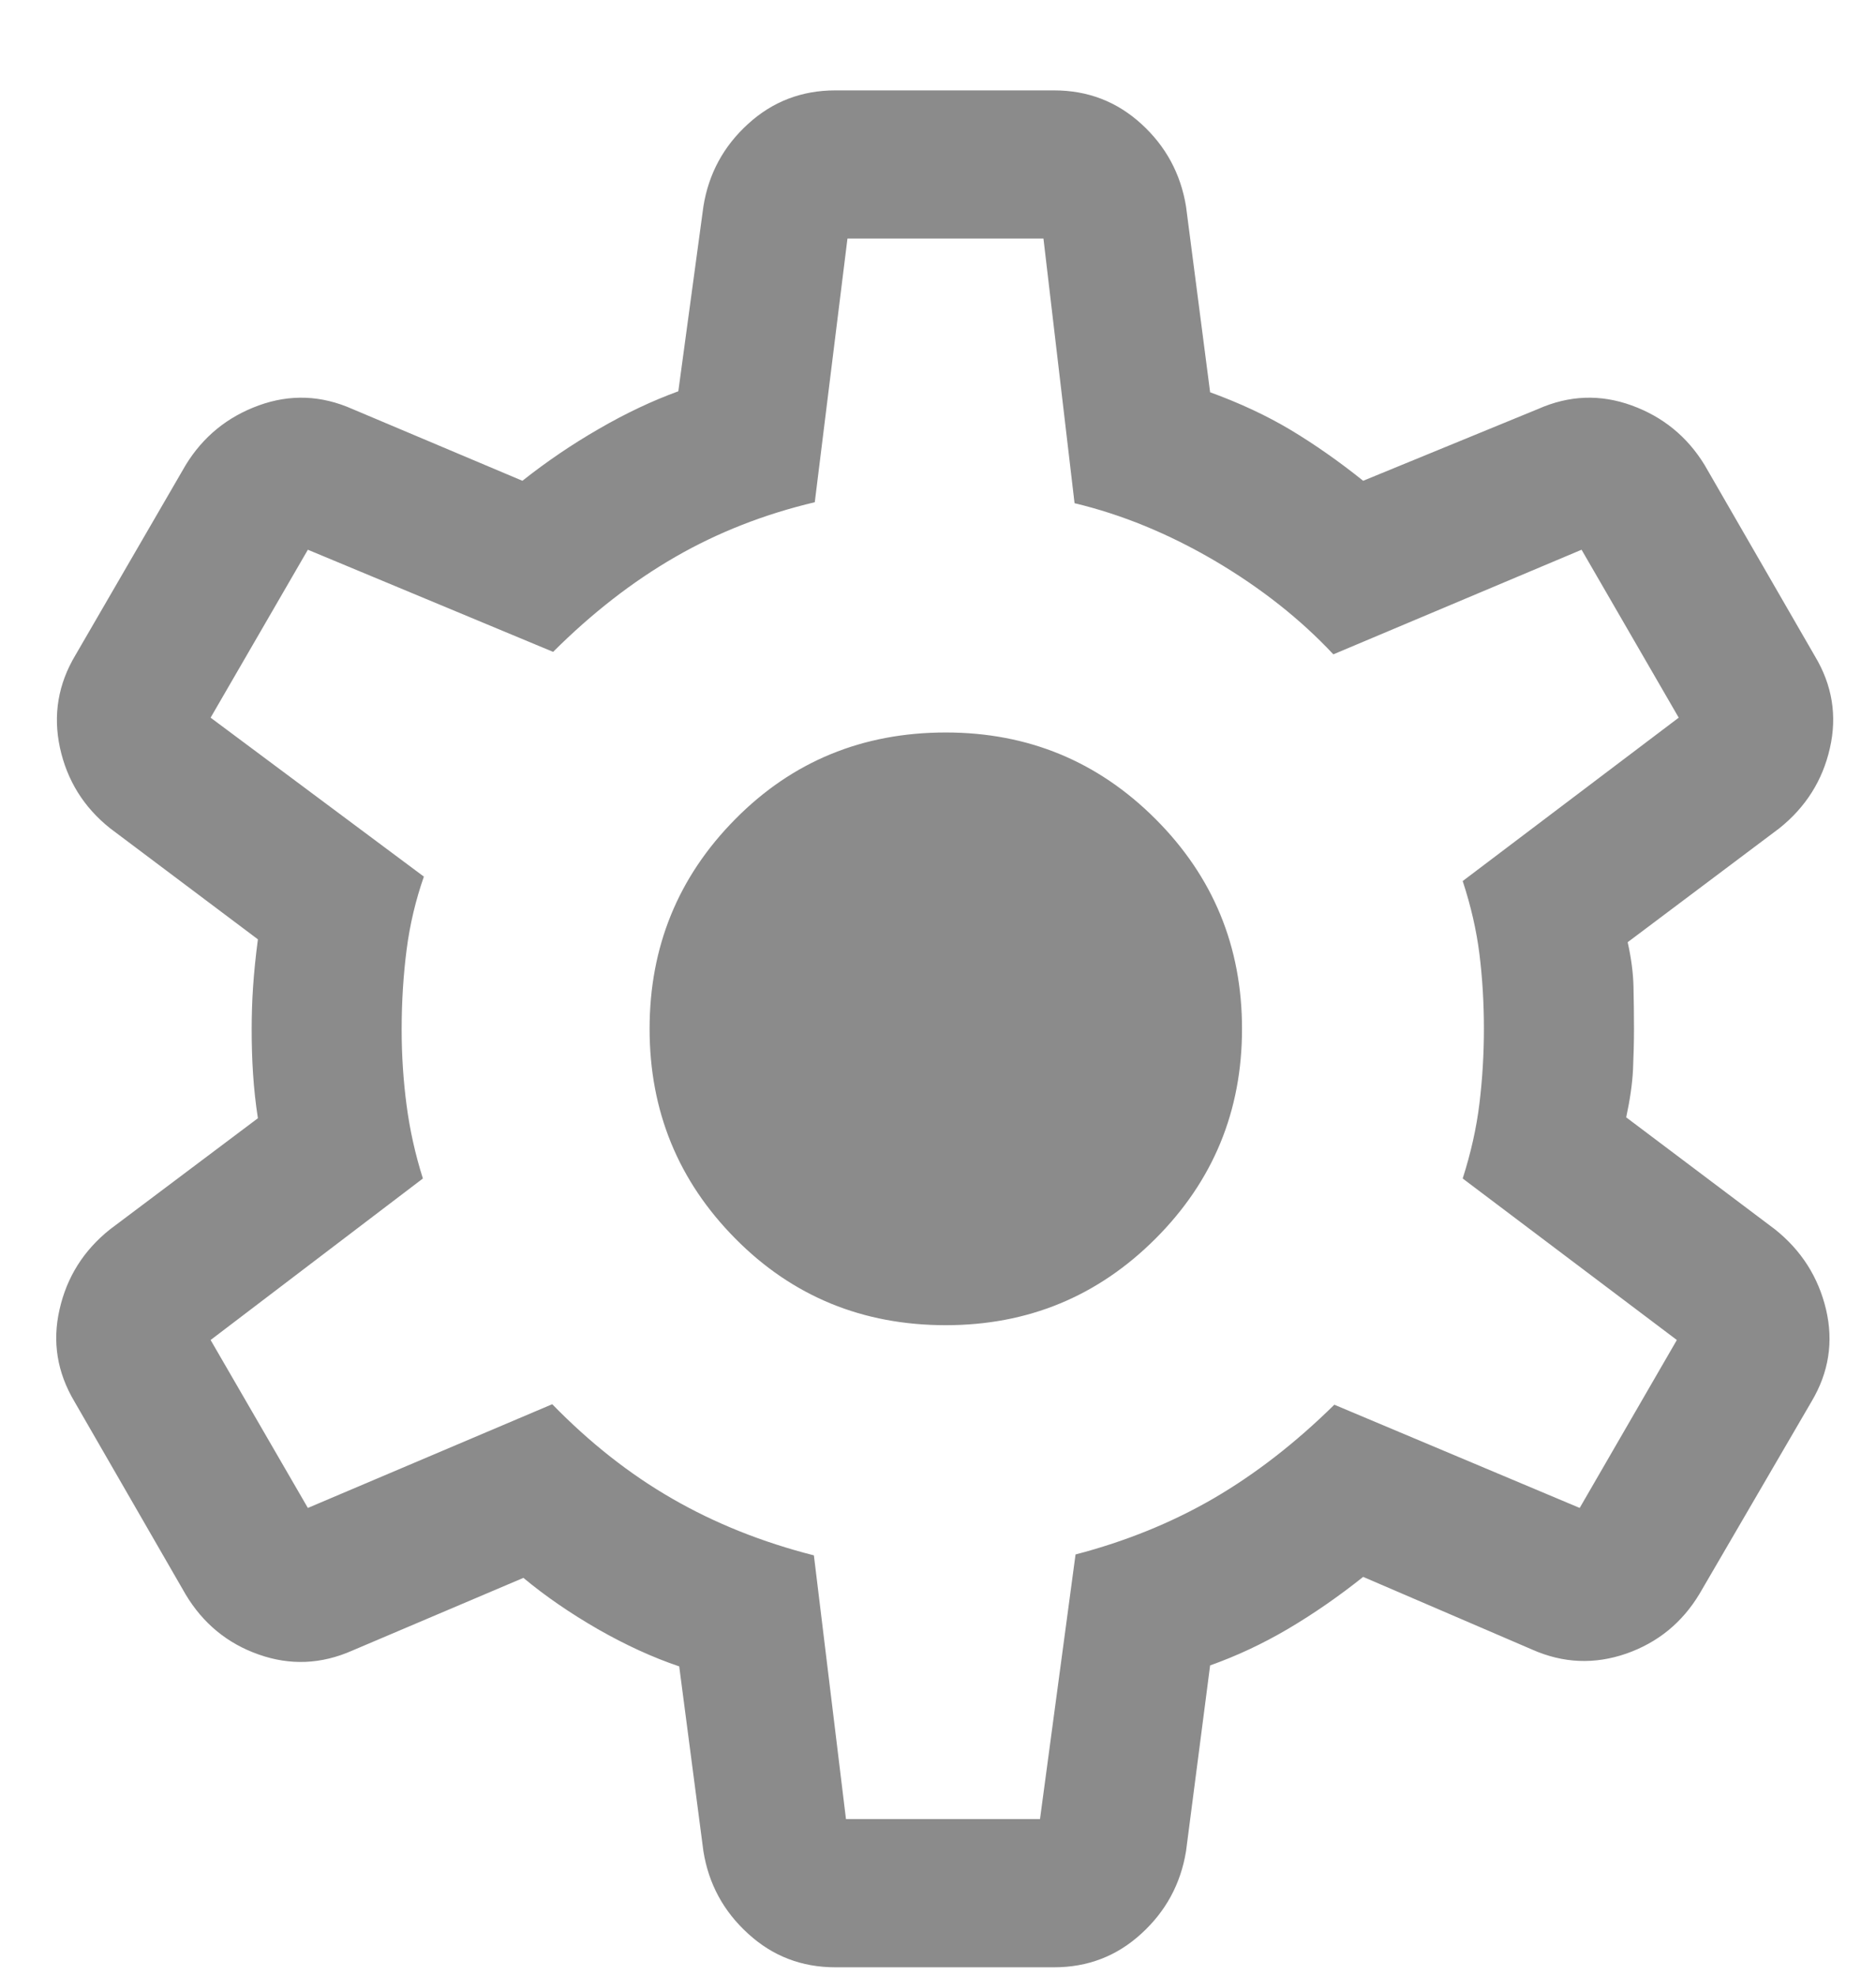 <svg width="19" height="20" viewBox="0 0 19 20" fill="none" xmlns="http://www.w3.org/2000/svg">
<path d="M8.46 19.915C8.119 19.915 7.825 19.802 7.577 19.575C7.328 19.349 7.177 19.071 7.124 18.74L6.879 16.869C6.612 16.779 6.337 16.653 6.055 16.492C5.774 16.33 5.522 16.157 5.301 15.973L3.568 16.709C3.254 16.848 2.938 16.861 2.621 16.749C2.304 16.638 2.057 16.435 1.881 16.142L0.754 14.188C0.579 13.894 0.528 13.584 0.603 13.256C0.677 12.928 0.847 12.658 1.114 12.445L2.612 11.32C2.589 11.172 2.573 11.023 2.563 10.873C2.553 10.723 2.549 10.573 2.549 10.424C2.549 10.282 2.553 10.138 2.563 9.991C2.573 9.844 2.589 9.683 2.612 9.509L1.114 8.384C0.847 8.171 0.679 7.899 0.607 7.569C0.536 7.238 0.588 6.926 0.764 6.632L1.881 4.707C2.057 4.42 2.304 4.219 2.621 4.104C2.938 3.989 3.254 4.001 3.568 4.14L5.291 4.867C5.532 4.676 5.789 4.501 6.063 4.343C6.337 4.184 6.606 4.057 6.87 3.961L7.124 2.09C7.177 1.759 7.328 1.48 7.577 1.254C7.825 1.028 8.119 0.915 8.46 0.915H10.676C11.017 0.915 11.311 1.028 11.559 1.254C11.807 1.48 11.958 1.759 12.012 2.09L12.256 3.971C12.556 4.08 12.828 4.207 13.071 4.352C13.314 4.498 13.559 4.669 13.806 4.867L15.578 4.14C15.892 4.001 16.207 3.989 16.525 4.104C16.842 4.219 17.088 4.42 17.264 4.707L18.381 6.642C18.557 6.935 18.608 7.246 18.533 7.574C18.459 7.901 18.288 8.171 18.022 8.384L16.485 9.538C16.521 9.699 16.541 9.85 16.544 9.991C16.547 10.131 16.549 10.273 16.549 10.415C16.549 10.551 16.545 10.689 16.539 10.829C16.532 10.97 16.509 11.13 16.47 11.311L17.977 12.445C18.244 12.658 18.416 12.928 18.494 13.256C18.571 13.584 18.522 13.894 18.347 14.188L17.214 16.132C17.038 16.426 16.79 16.628 16.47 16.74C16.149 16.851 15.832 16.838 15.518 16.699L13.806 15.963C13.559 16.16 13.306 16.335 13.049 16.487C12.791 16.639 12.527 16.763 12.256 16.859L12.012 18.74C11.958 19.071 11.807 19.349 11.559 19.575C11.311 19.802 11.017 19.915 10.676 19.915H8.46ZM8.568 18.415H10.533L10.893 15.736C11.403 15.603 11.87 15.413 12.292 15.168C12.714 14.922 13.122 14.606 13.514 14.22L15.999 15.265L16.983 13.565L14.814 11.93C14.897 11.671 14.954 11.417 14.984 11.168C15.014 10.92 15.029 10.669 15.029 10.415C15.029 10.155 15.014 9.903 14.984 9.661C14.954 9.419 14.897 9.171 14.814 8.919L17.002 7.265L16.018 5.565L13.504 6.624C13.17 6.267 12.769 5.951 12.302 5.676C11.834 5.402 11.361 5.208 10.883 5.094L10.568 2.415H8.583L8.252 5.084C7.742 5.205 7.271 5.389 6.839 5.638C6.407 5.887 5.995 6.207 5.602 6.599L3.118 5.565L2.133 7.265L4.293 8.874C4.21 9.112 4.151 9.358 4.118 9.615C4.085 9.871 4.068 10.141 4.068 10.424C4.068 10.685 4.085 10.94 4.118 11.19C4.151 11.44 4.206 11.687 4.283 11.93L2.133 13.565L3.118 15.265L5.593 14.215C5.972 14.604 6.378 14.924 6.81 15.172C7.242 15.421 7.72 15.612 8.243 15.745L8.568 18.415ZM9.579 13.415C10.411 13.415 11.119 13.123 11.703 12.539C12.287 11.955 12.579 11.247 12.579 10.415C12.579 9.583 12.287 8.875 11.703 8.291C11.119 7.707 10.411 7.415 9.579 7.415C8.737 7.415 8.026 7.707 7.448 8.291C6.869 8.875 6.579 9.583 6.579 10.415C6.579 11.247 6.869 11.955 7.448 12.539C8.026 13.123 8.737 13.415 9.579 13.415Z" fill="#8B8B8B"/>
</svg>
